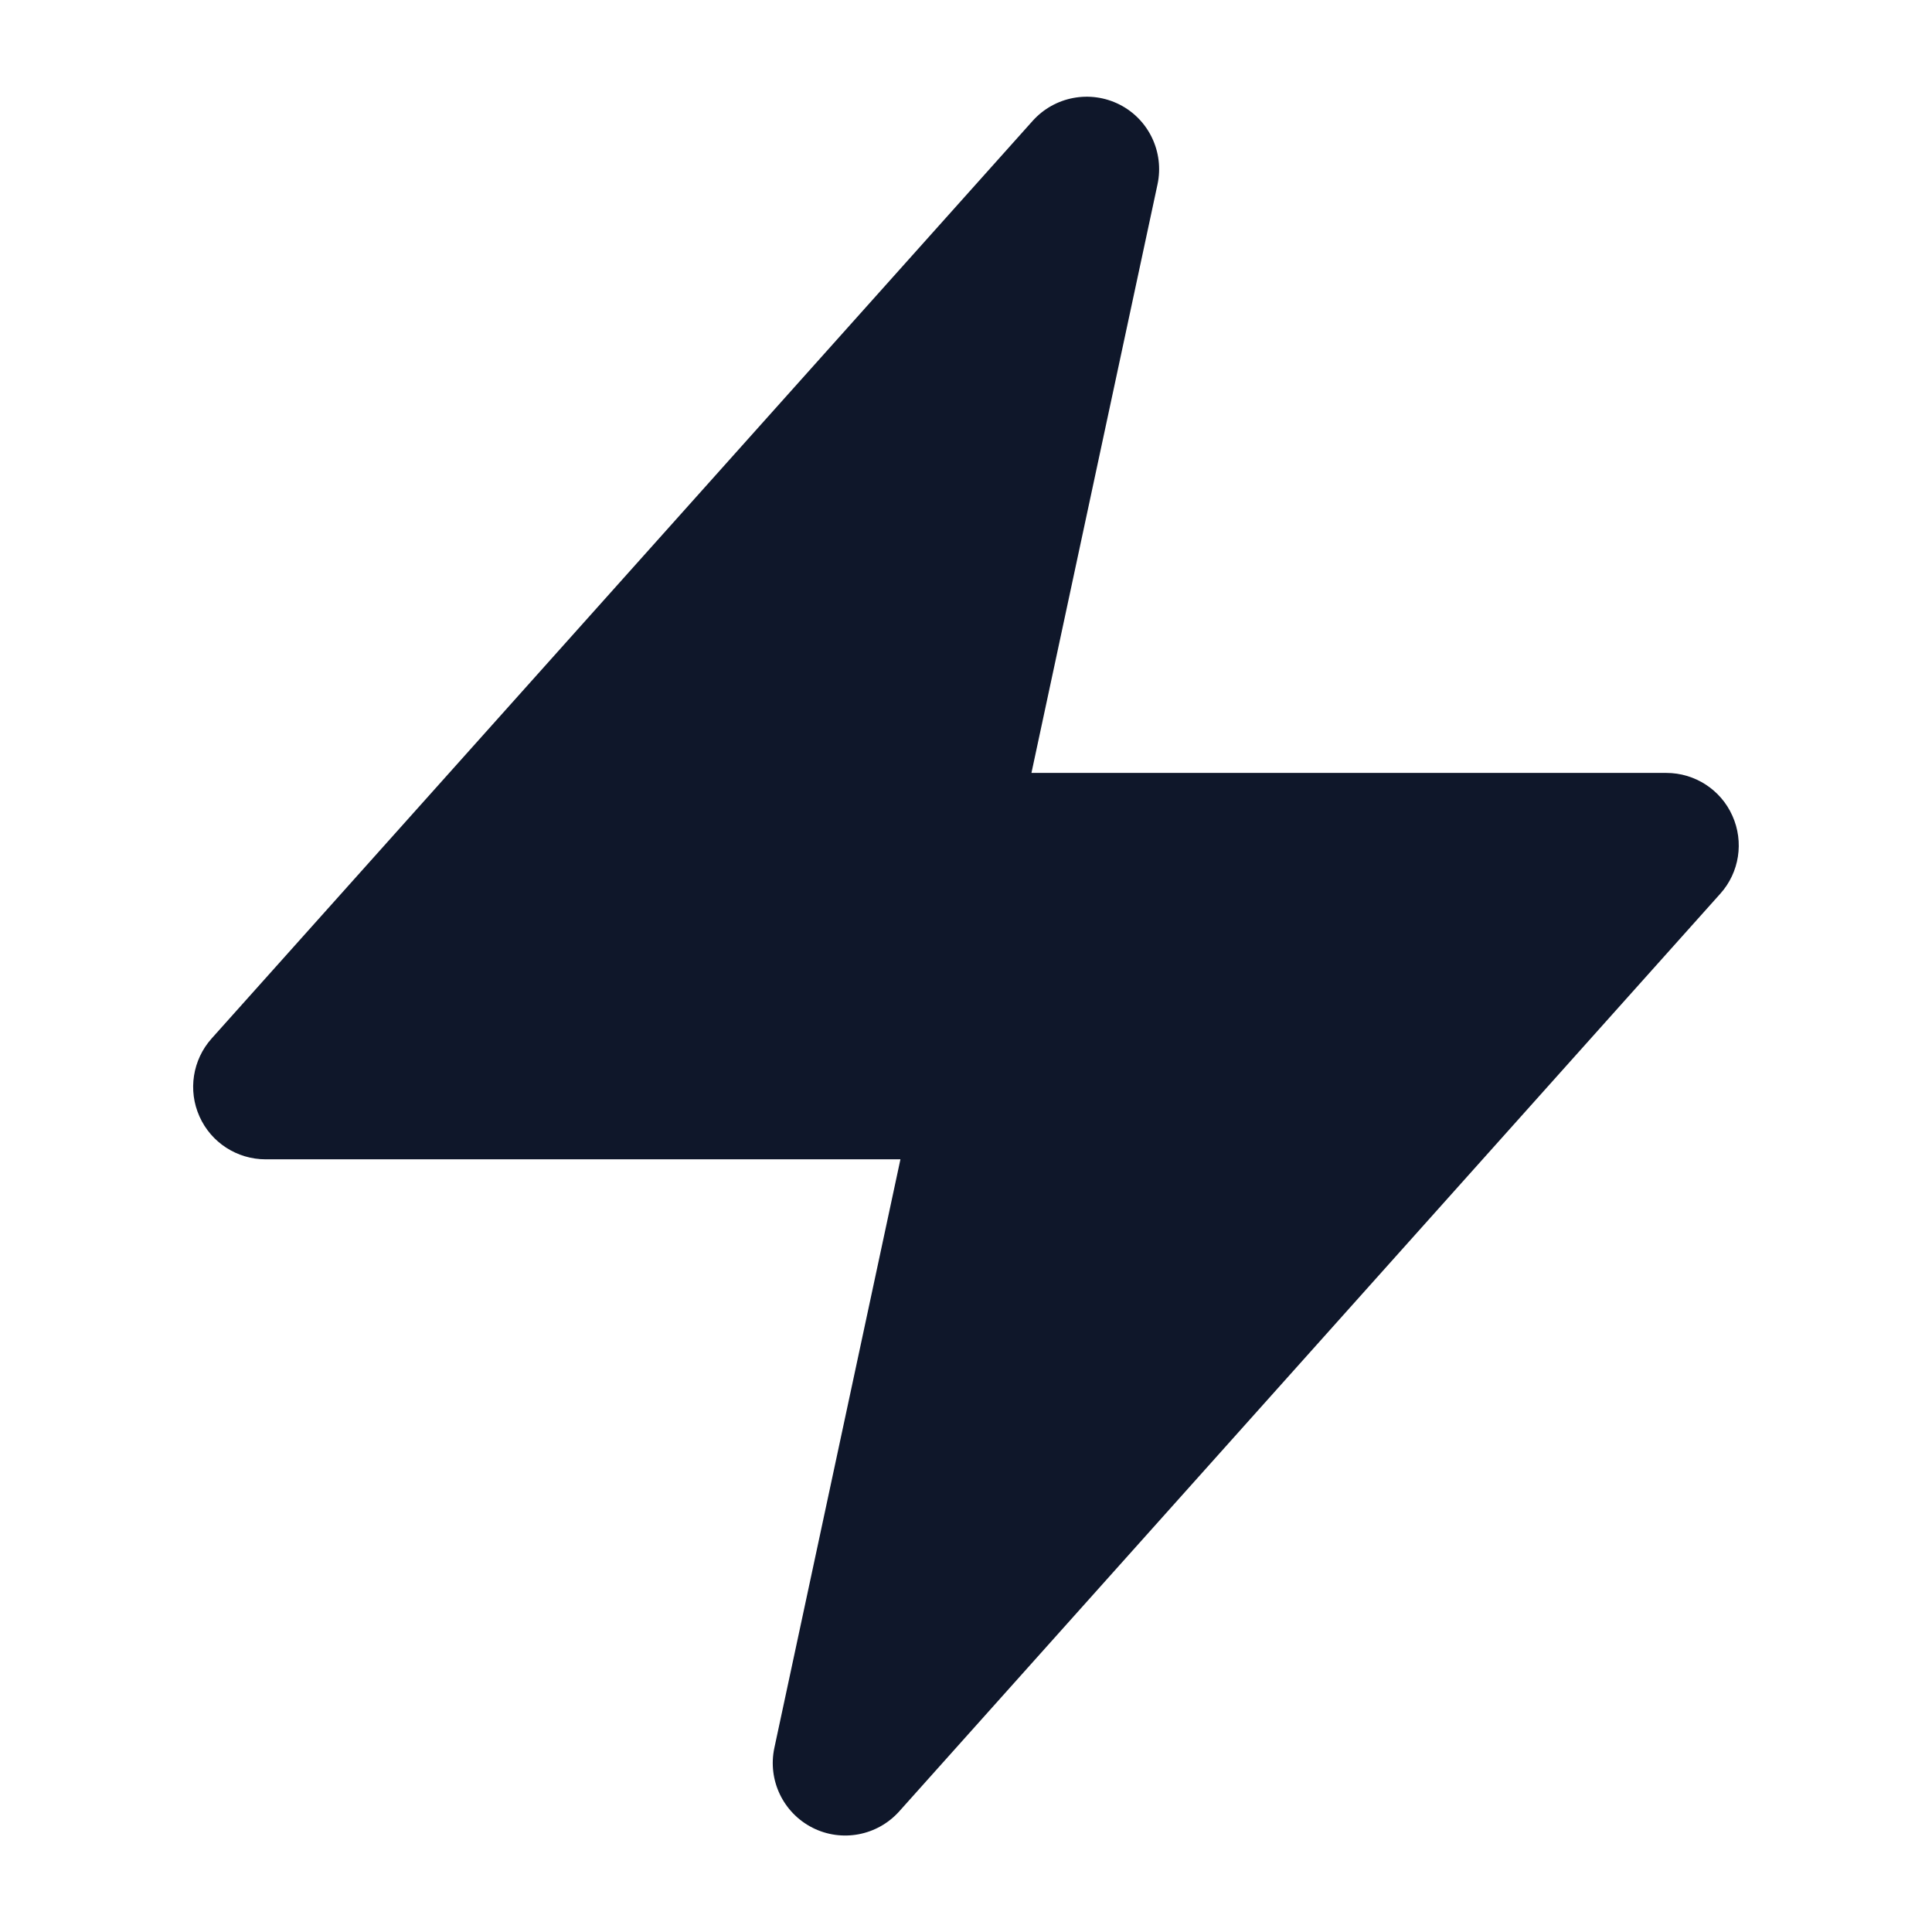 <svg width="16" height="16" viewBox="0 0 16 16" fill="none" xmlns="http://www.w3.org/2000/svg">
<path d="M9.586 1.527C9.643 1.26 9.514 0.989 9.272 0.866C9.029 0.743 8.734 0.798 8.552 1.001L1.752 8.601C1.595 8.777 1.555 9.03 1.652 9.246C1.748 9.462 1.963 9.601 2.2 9.601H7.457L6.413 14.475C6.356 14.741 6.485 15.012 6.728 15.136C6.97 15.259 7.265 15.204 7.447 15.001L14.247 7.401C14.405 7.225 14.444 6.972 14.347 6.756C14.251 6.54 14.036 6.401 13.8 6.401H8.542L9.586 1.527Z" fill="#0F172A"/>
</svg>
